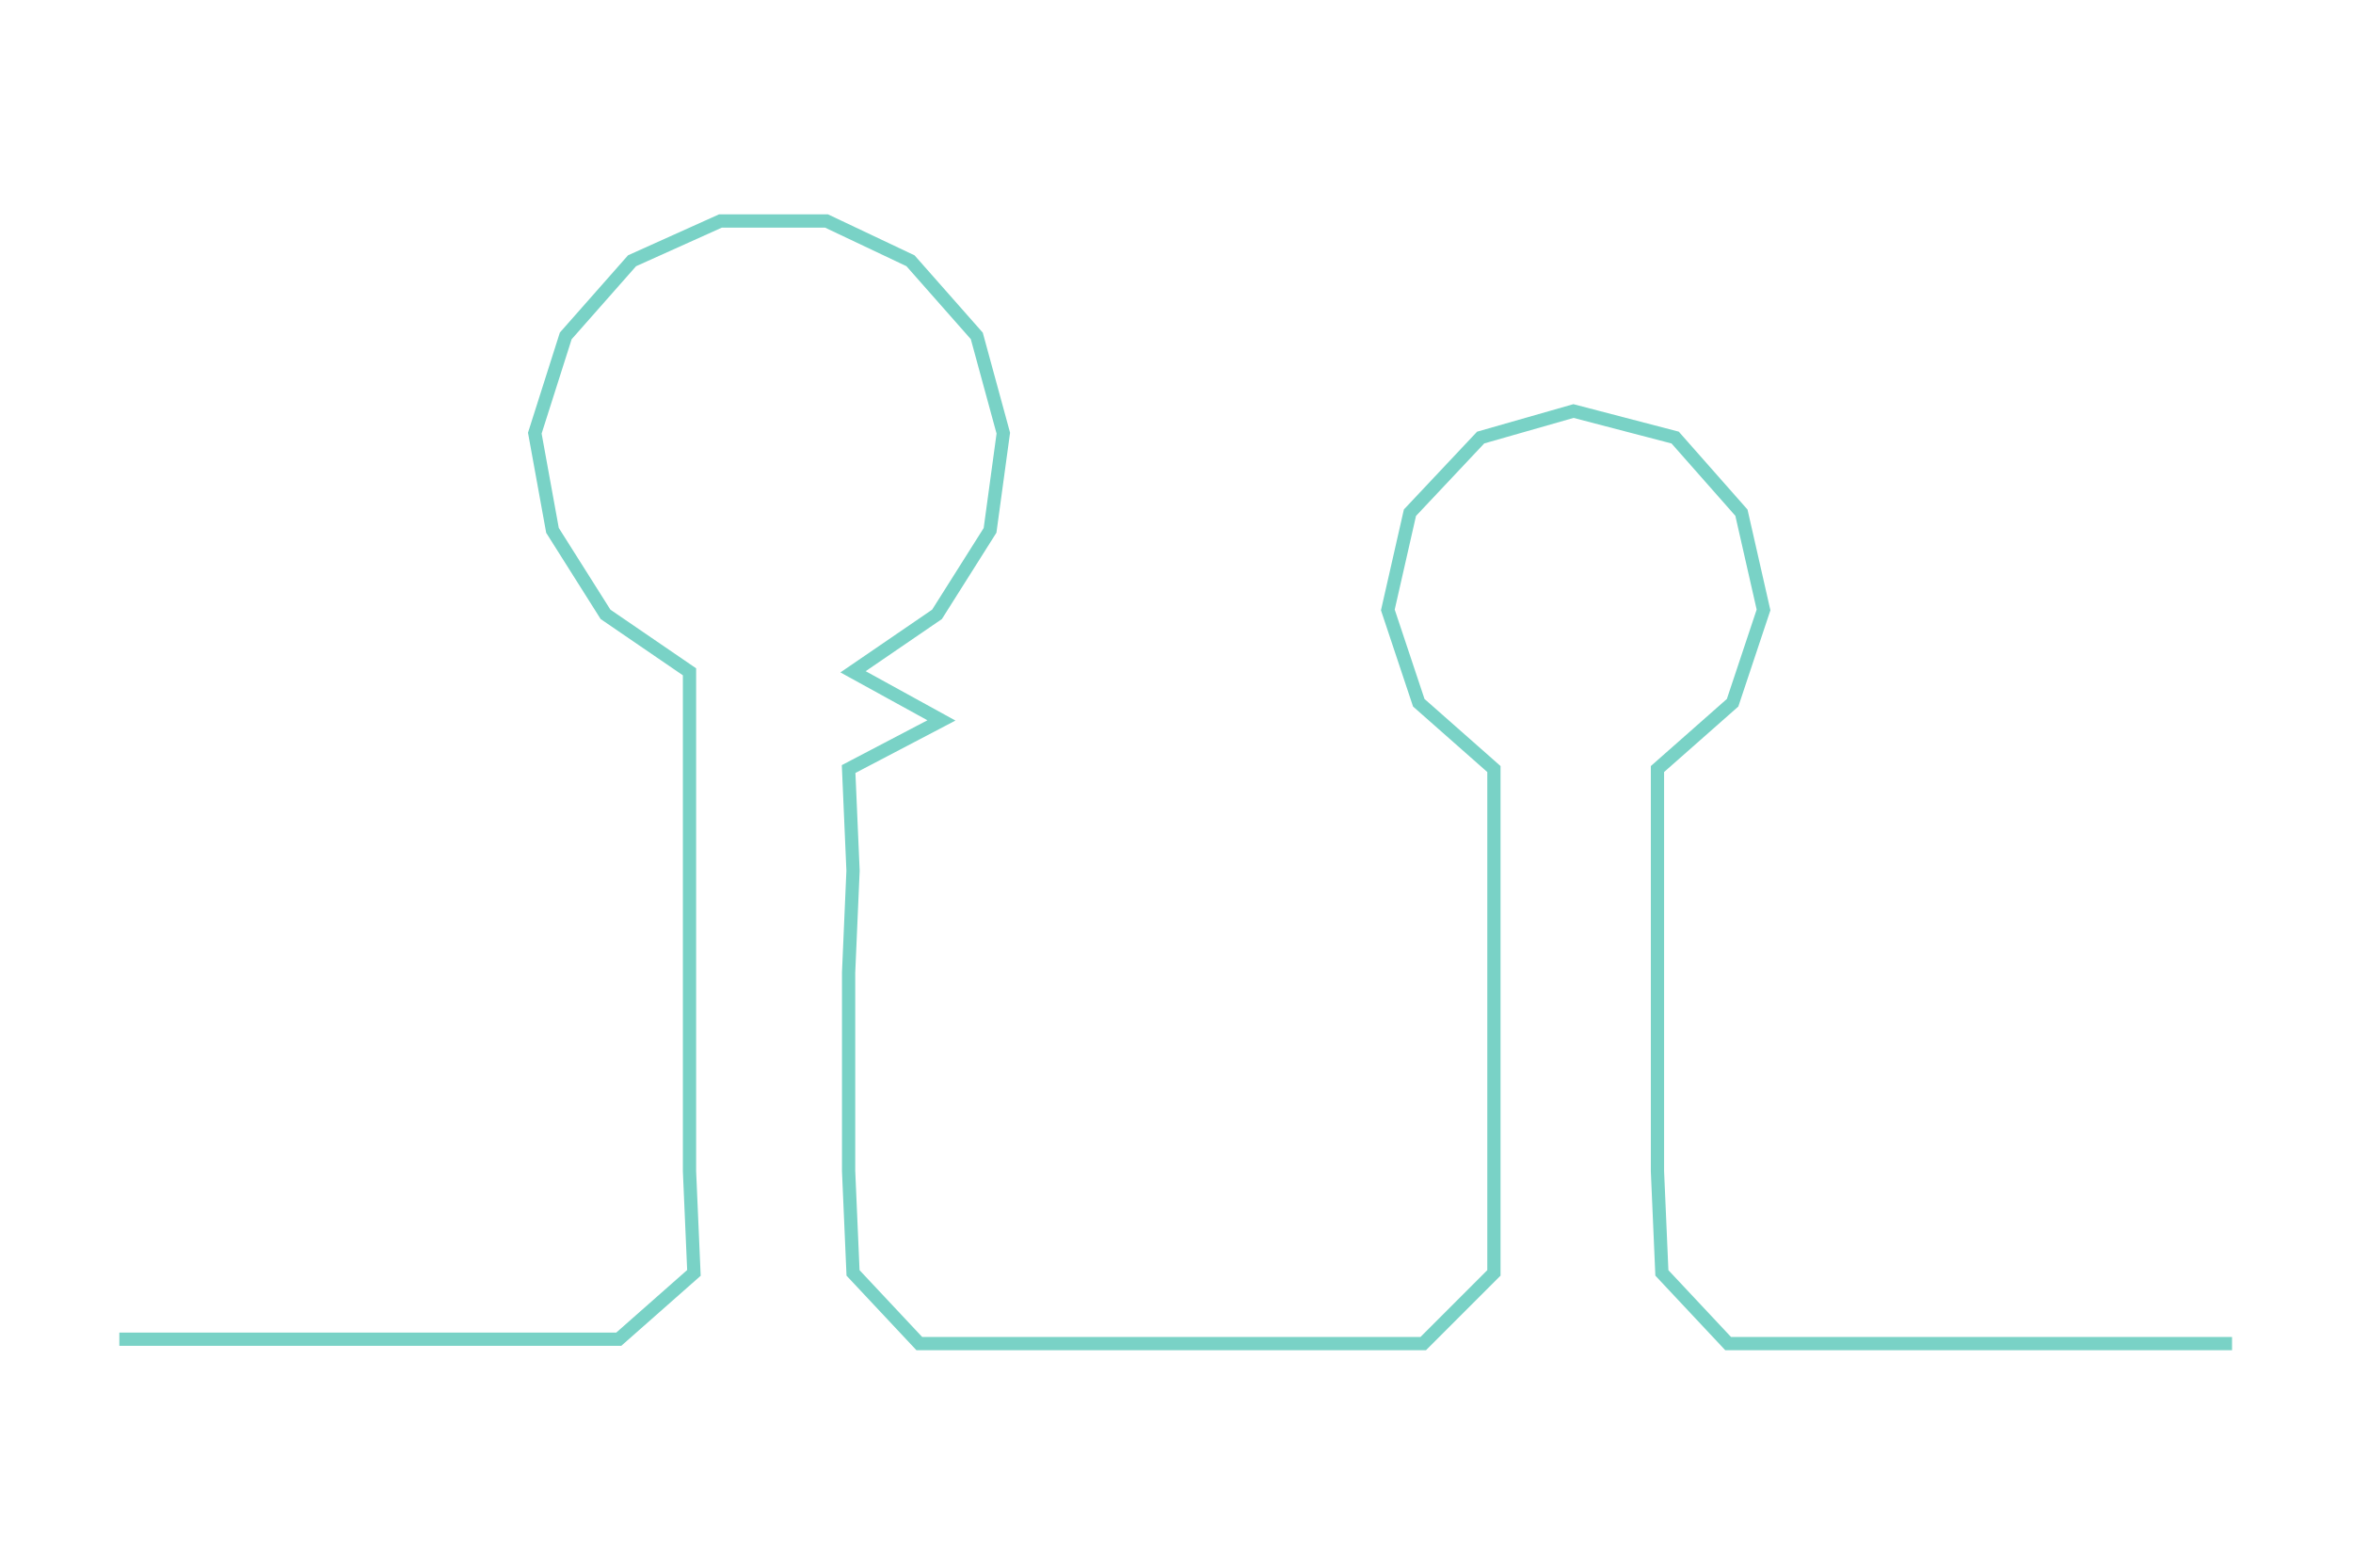 <ns0:svg xmlns:ns0="http://www.w3.org/2000/svg" width="300px" height="199.932px" viewBox="0 0 532.367 354.79"><ns0:path style="stroke:#79d2c6;stroke-width:3px;fill:none;" d="M27 303 L27 303 L50 303 L72 303 L95 303 L118 303 L140 303 L157 288 L156 265 L156 242 L156 220 L156 197 L156 174 L156 152 L137 139 L125 120 L121 98 L128 76 L143 59 L163 50 L187 50 L206 59 L221 76 L227 98 L224 120 L212 139 L193 152 L213 163 L192 174 L193 197 L192 220 L192 242 L192 265 L193 288 L208 304 L231 304 L254 304 L277 304 L300 304 L322 304 L338 288 L338 265 L338 242 L338 220 L338 197 L338 174 L321 159 L314 138 L319 116 L335 99 L356 93 L379 99 L394 116 L399 138 L392 159 L375 174 L375 197 L375 220 L375 242 L375 265 L376 288 L391 304 L414 304 L437 304 L459 304 L482 304 L505 304" /></ns0:svg>
